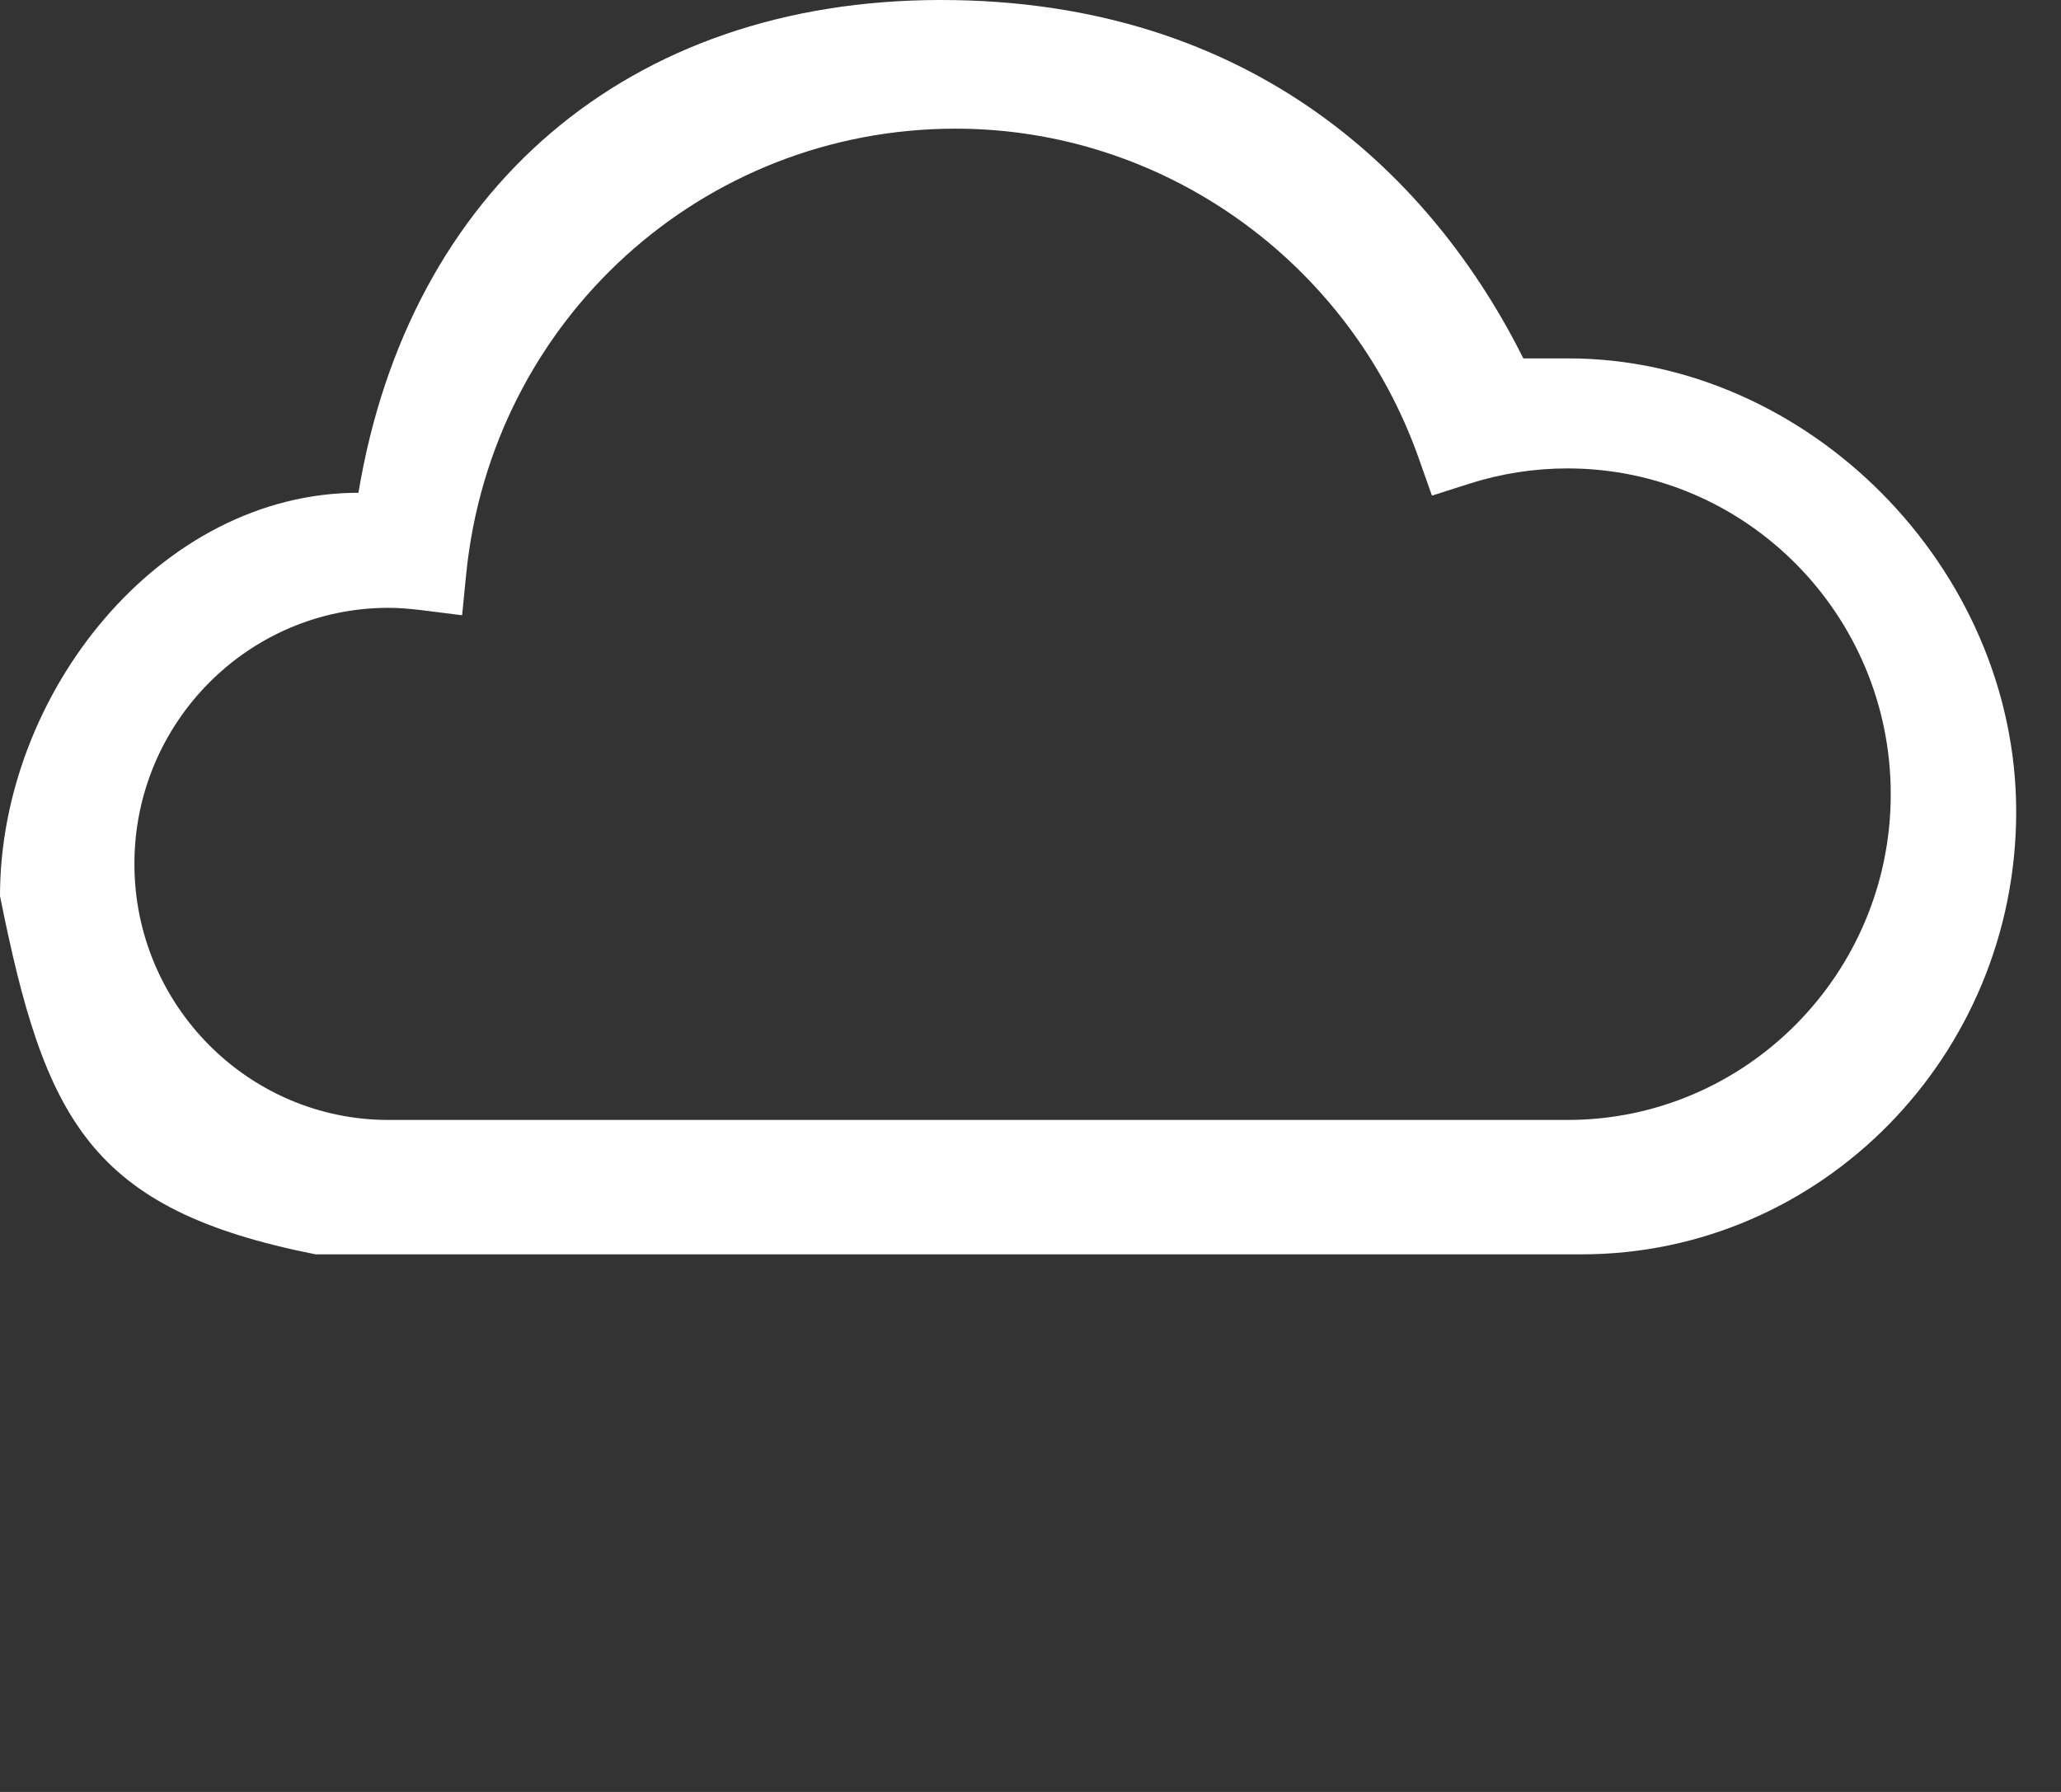<svg width="23" height="20" fill="none" xmlns="http://www.w3.org/2000/svg"><rect width="100%" height="100%" fill="#333333" stroke="none"/><path fill-rule="evenodd" clip-rule="evenodd" d="M17.5 4H17c-1-2-3-4-6.5-4S4.562 2.122 4 5.5c-2.218 0-4 2.242-4 4.5.5 2.5 1 3.5 3.522 4h14.127c2.675 0 4.851-2.216 4.851-4.94 0-2.725-2.326-5.06-5-5.06Zm3.6 4.864c0 2.005-1.619 3.636-3.608 3.636H4.336C2.772 12.5 1.5 11.218 1.5 9.642s1.272-2.858 2.836-2.858c.105 0 .219.008.359.025l.462.058.046-.464c.285-2.831 2.633-4.967 5.462-4.967 2.314 0 4.39 1.479 5.168 3.68l.147.416.419-.134c.355-.113.723-.17 1.093-.17 1.99 0 3.608 1.631 3.608 3.636Z" fill="#fff"/></svg>
